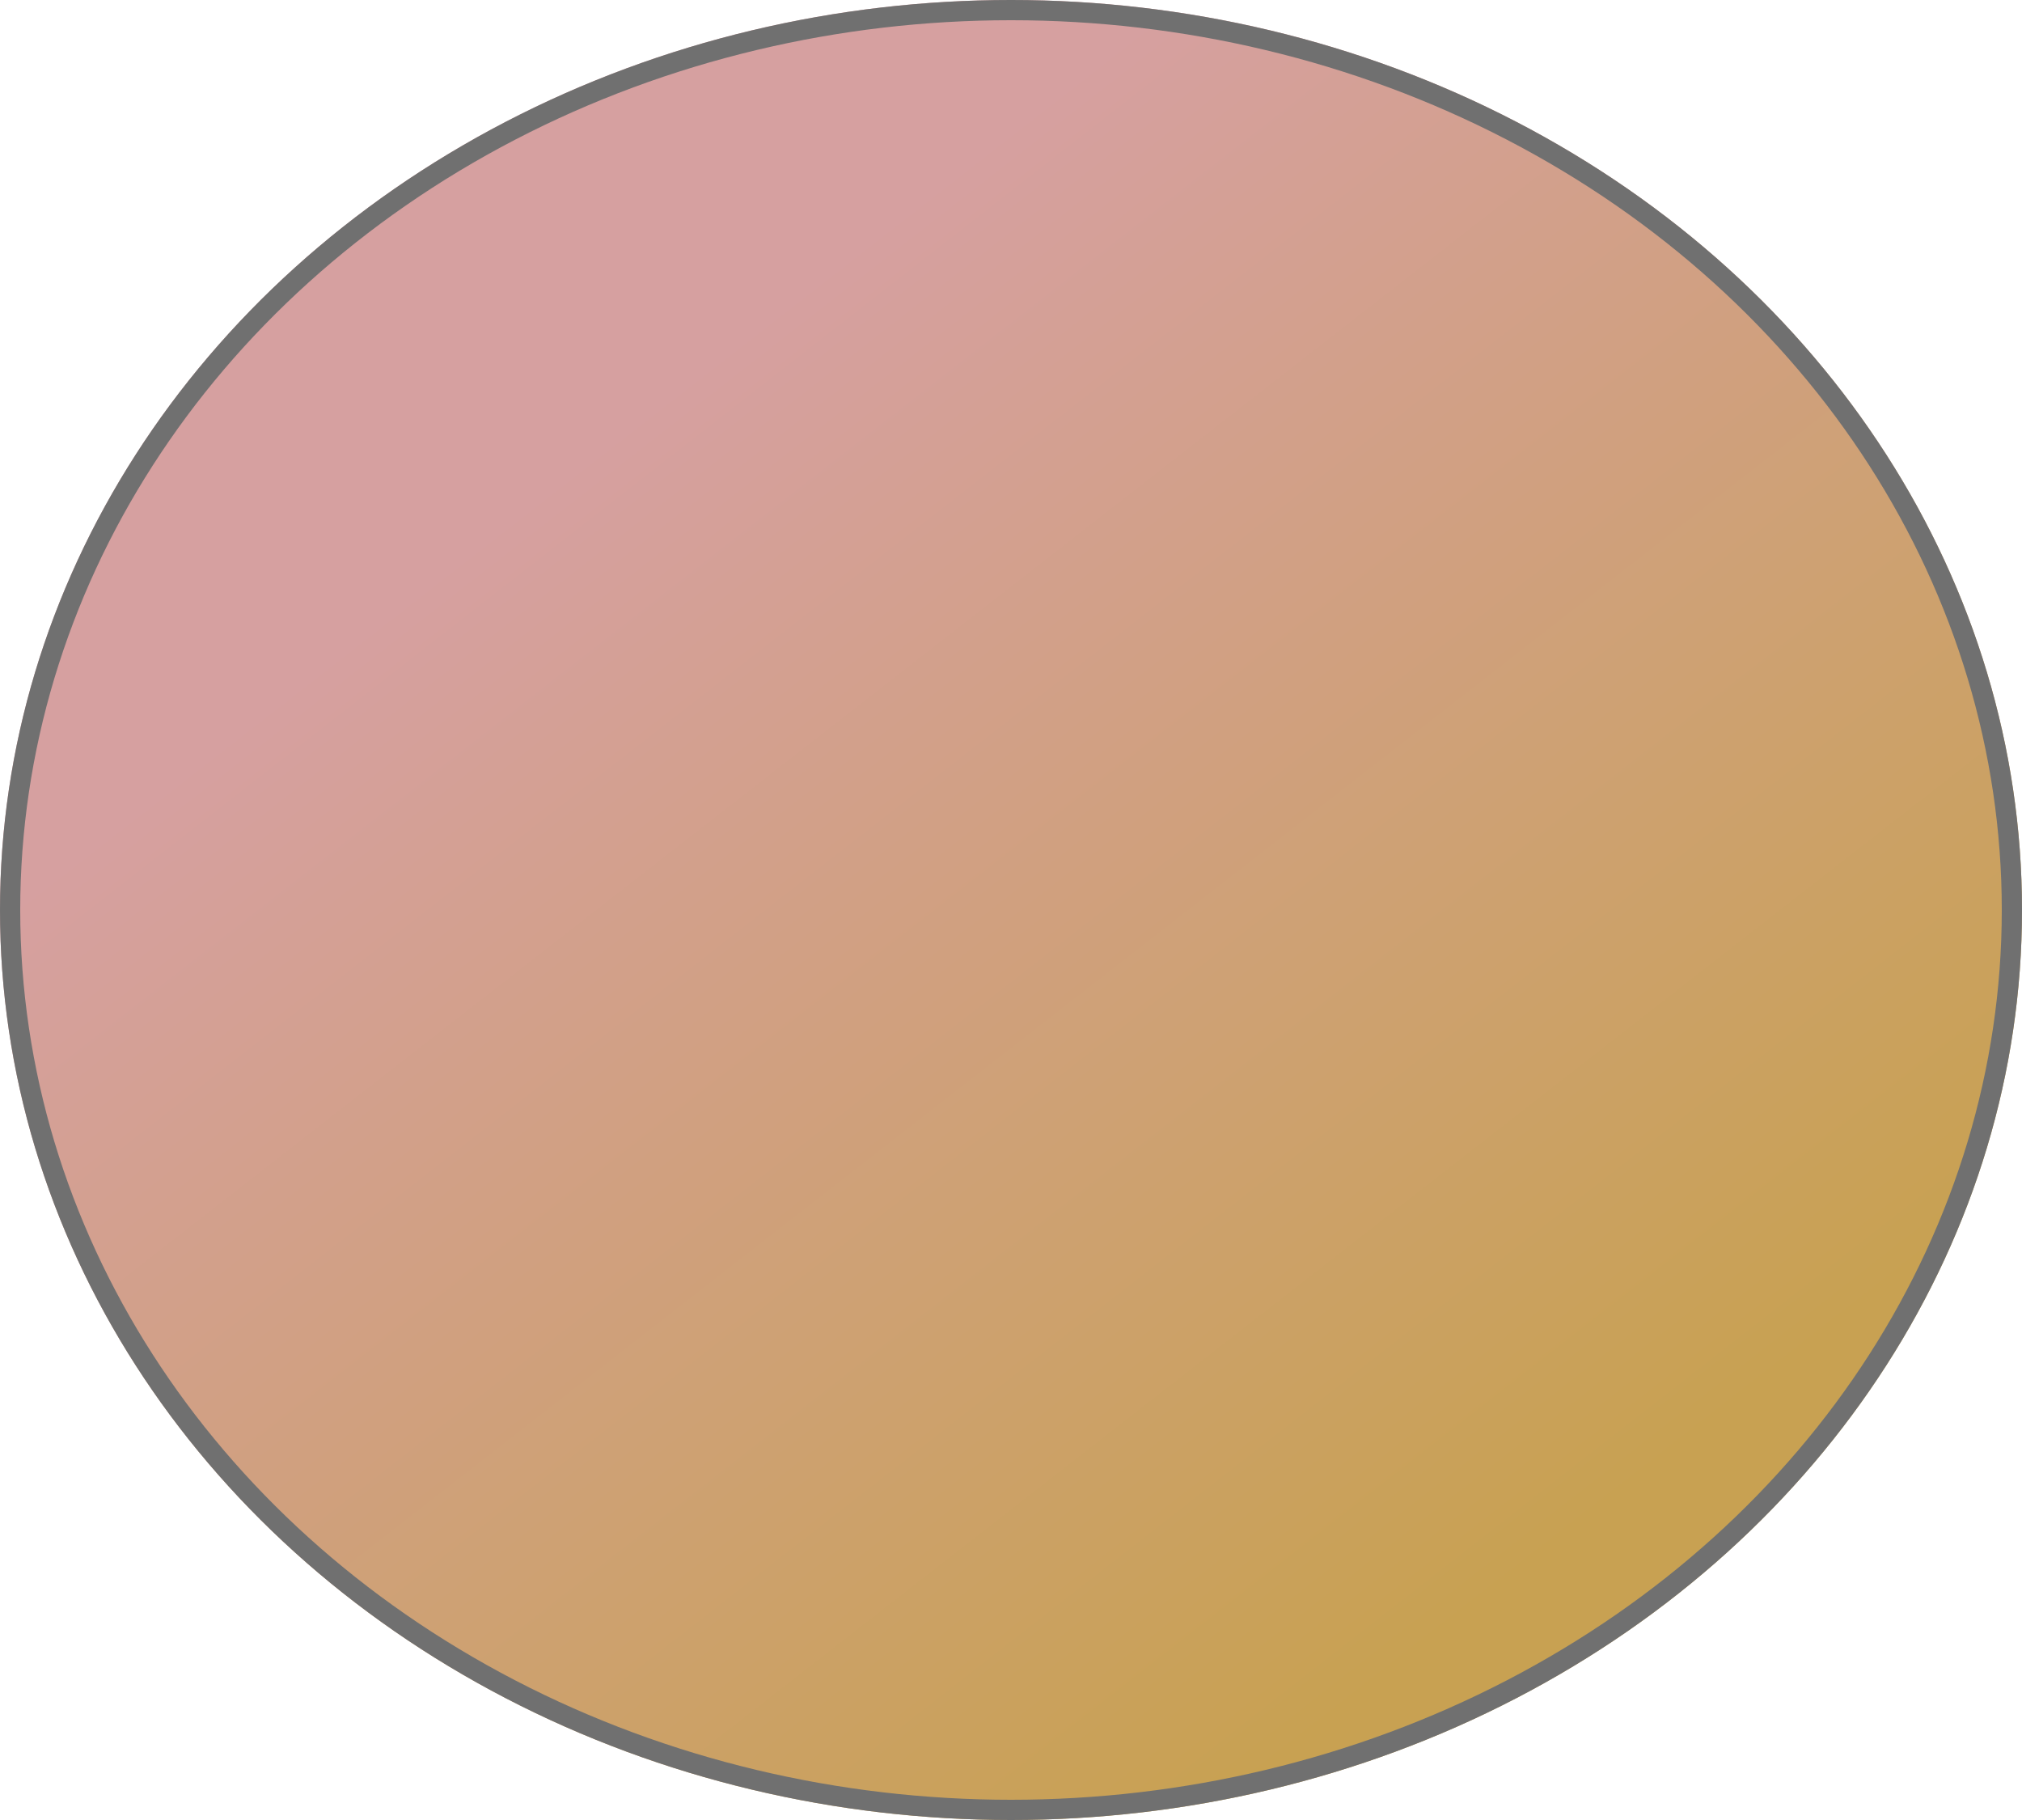 <svg xmlns="http://www.w3.org/2000/svg" xmlns:xlink="http://www.w3.org/1999/xlink" width="100" height="90" viewBox="0 0 100 90"><defs><linearGradient id="a" x1="0.719" y1="0.89" x2="0.219" y2="0.315" gradientUnits="objectBoundingBox"><stop offset="0" stop-color="#c8a152"/><stop offset="1" stop-color="#d6a0a0"/></linearGradient></defs><g stroke="#707070" stroke-width="1" fill="url(#a)"><ellipse cx="50" cy="45" rx="50" ry="45" stroke="none"/><ellipse cx="50" cy="45" rx="49.5" ry="44.5" fill="none"/></g></svg>